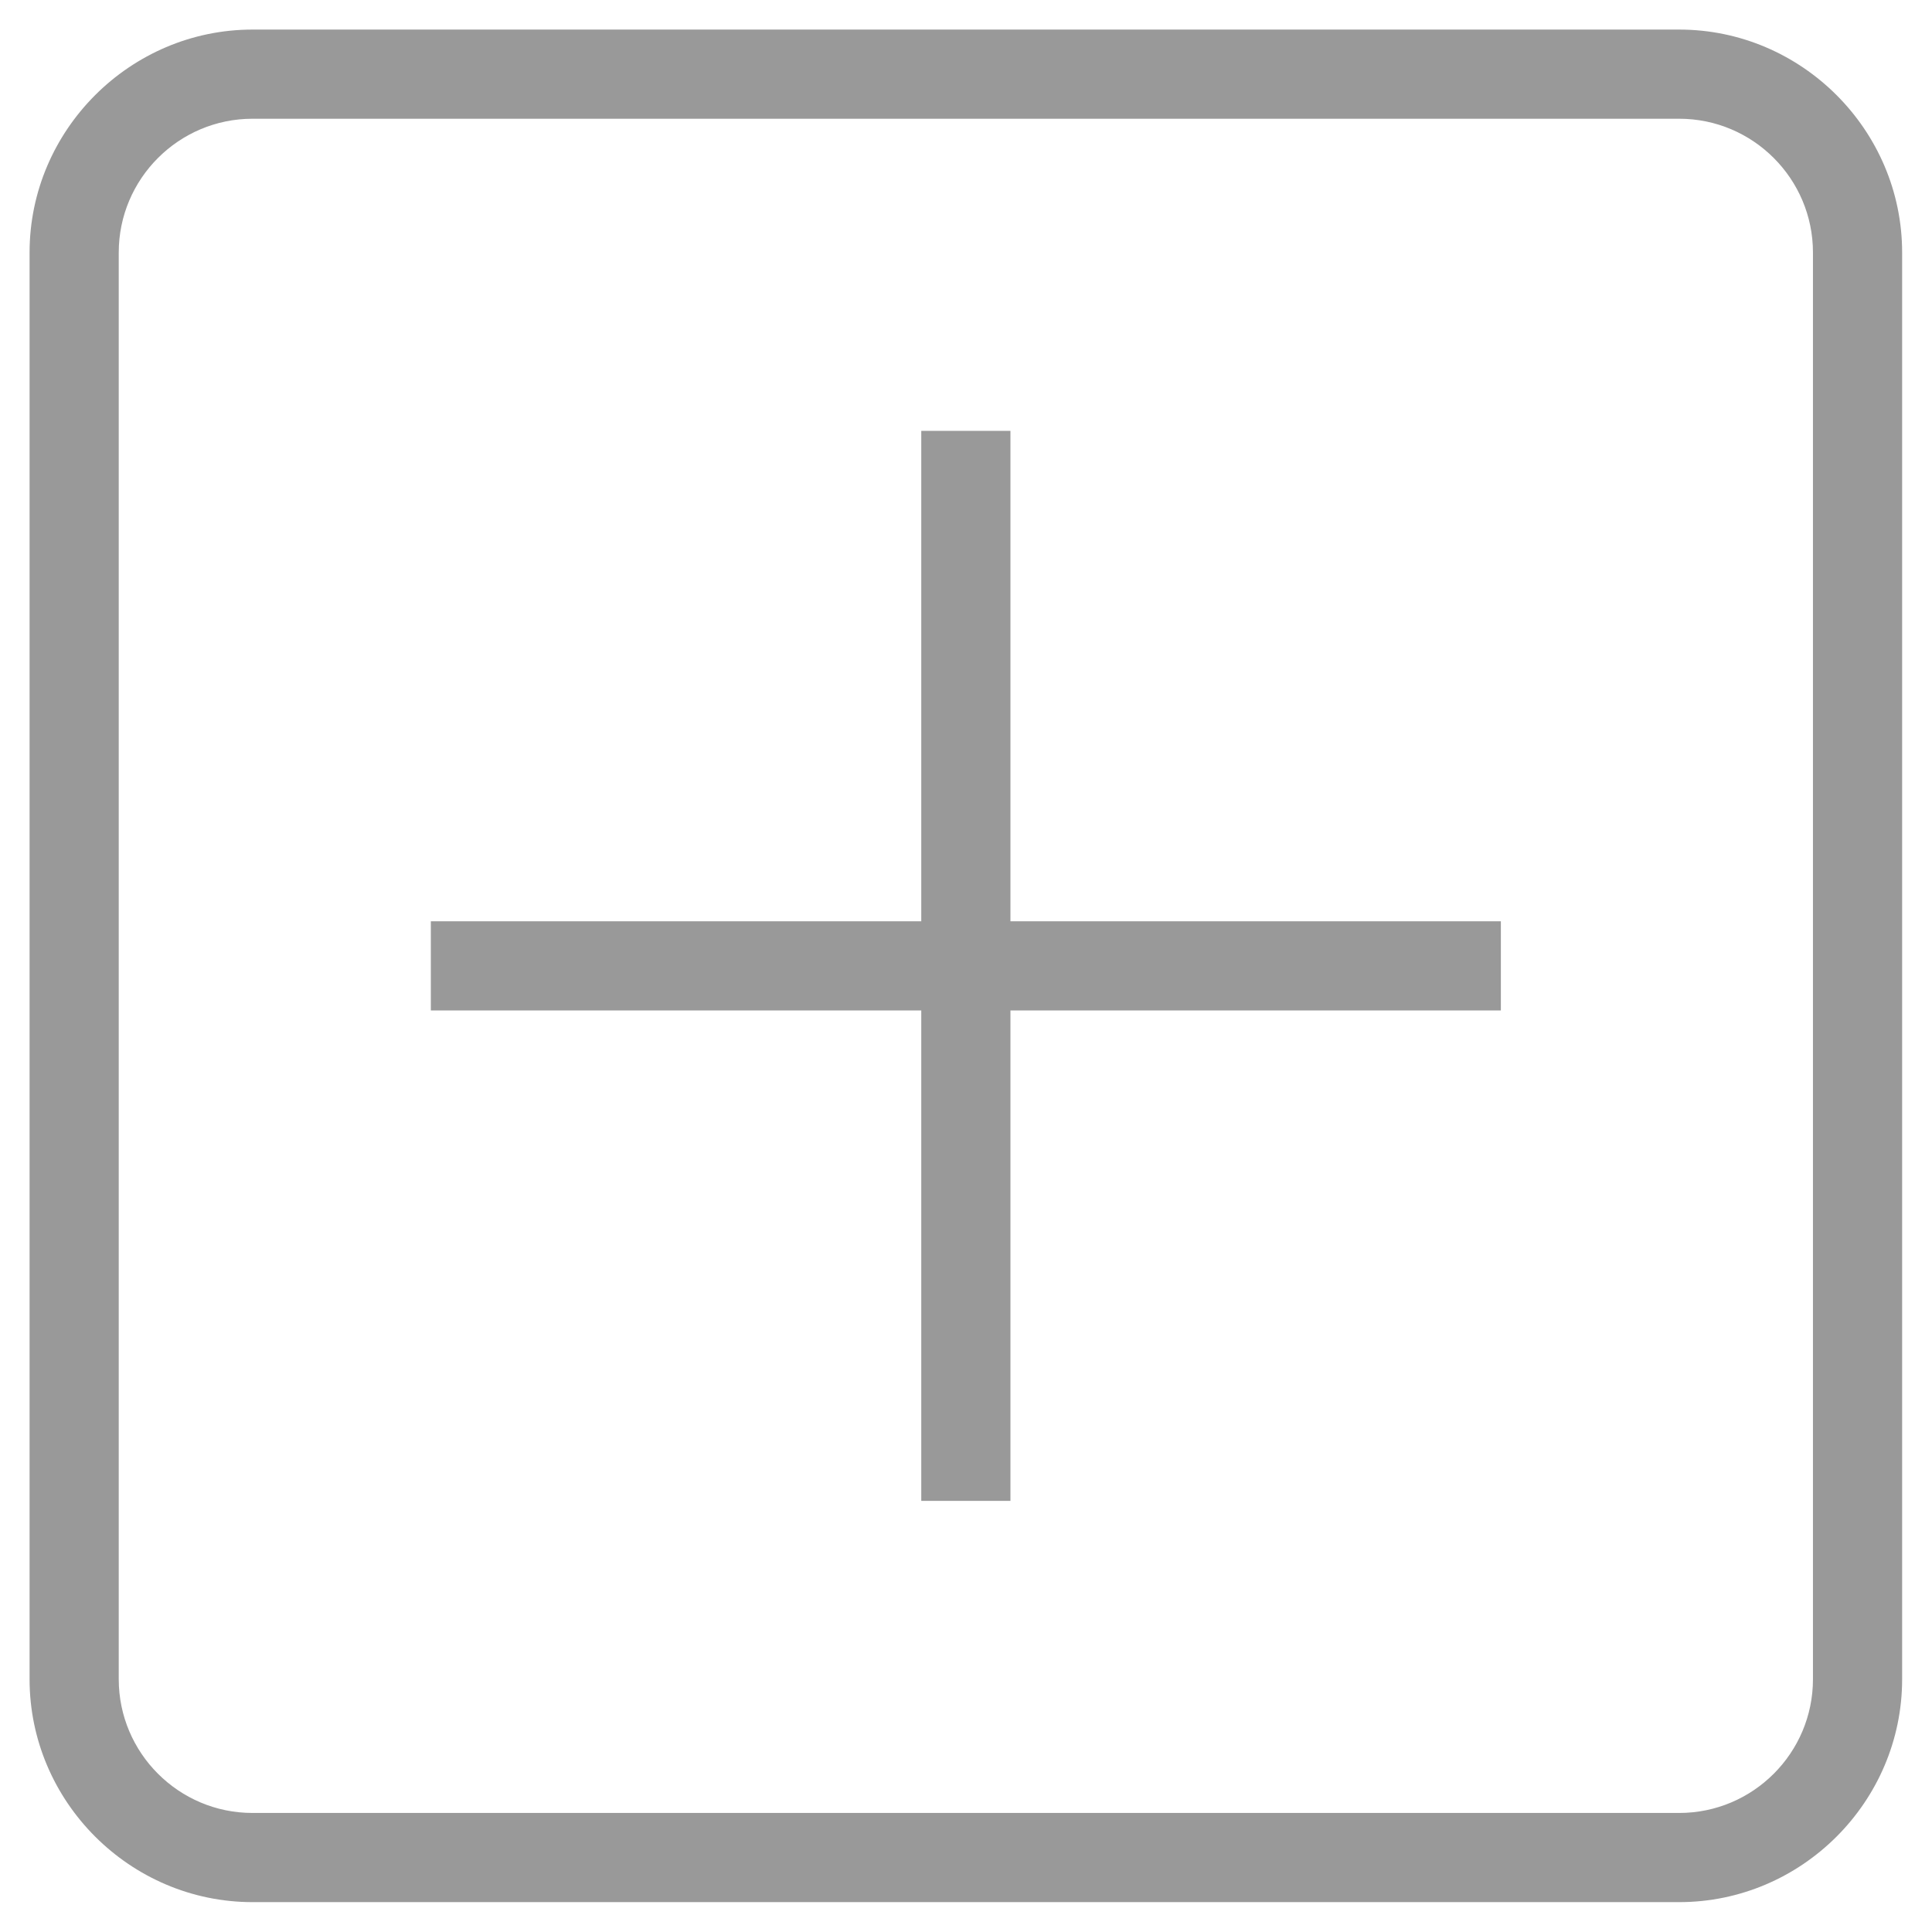 <svg width="26" height="26" viewBox="0 0 26 26" fill="none" xmlns="http://www.w3.org/2000/svg">
<path d="M3.398 0.398C1.751 0.398 0.398 1.751 0.398 3.398V22.598C0.398 24.246 1.751 25.598 3.398 25.598H22.598C24.246 25.598 25.598 24.246 25.598 22.598V3.398C25.598 1.751 24.246 0.398 22.598 0.398H3.398ZM3.398 1.598H22.598C23.591 1.598 24.398 2.406 24.398 3.398V22.598C24.398 23.591 23.591 24.398 22.598 24.398H3.398C2.406 24.398 1.598 23.591 1.598 22.598V3.398C1.598 2.406 2.406 1.598 3.398 1.598ZM12.398 5.798V12.398H5.798V13.598H12.398V20.198H13.598V13.598H20.198V12.398H13.598V5.798H12.398Z" fill="#999999"/>
</svg>
